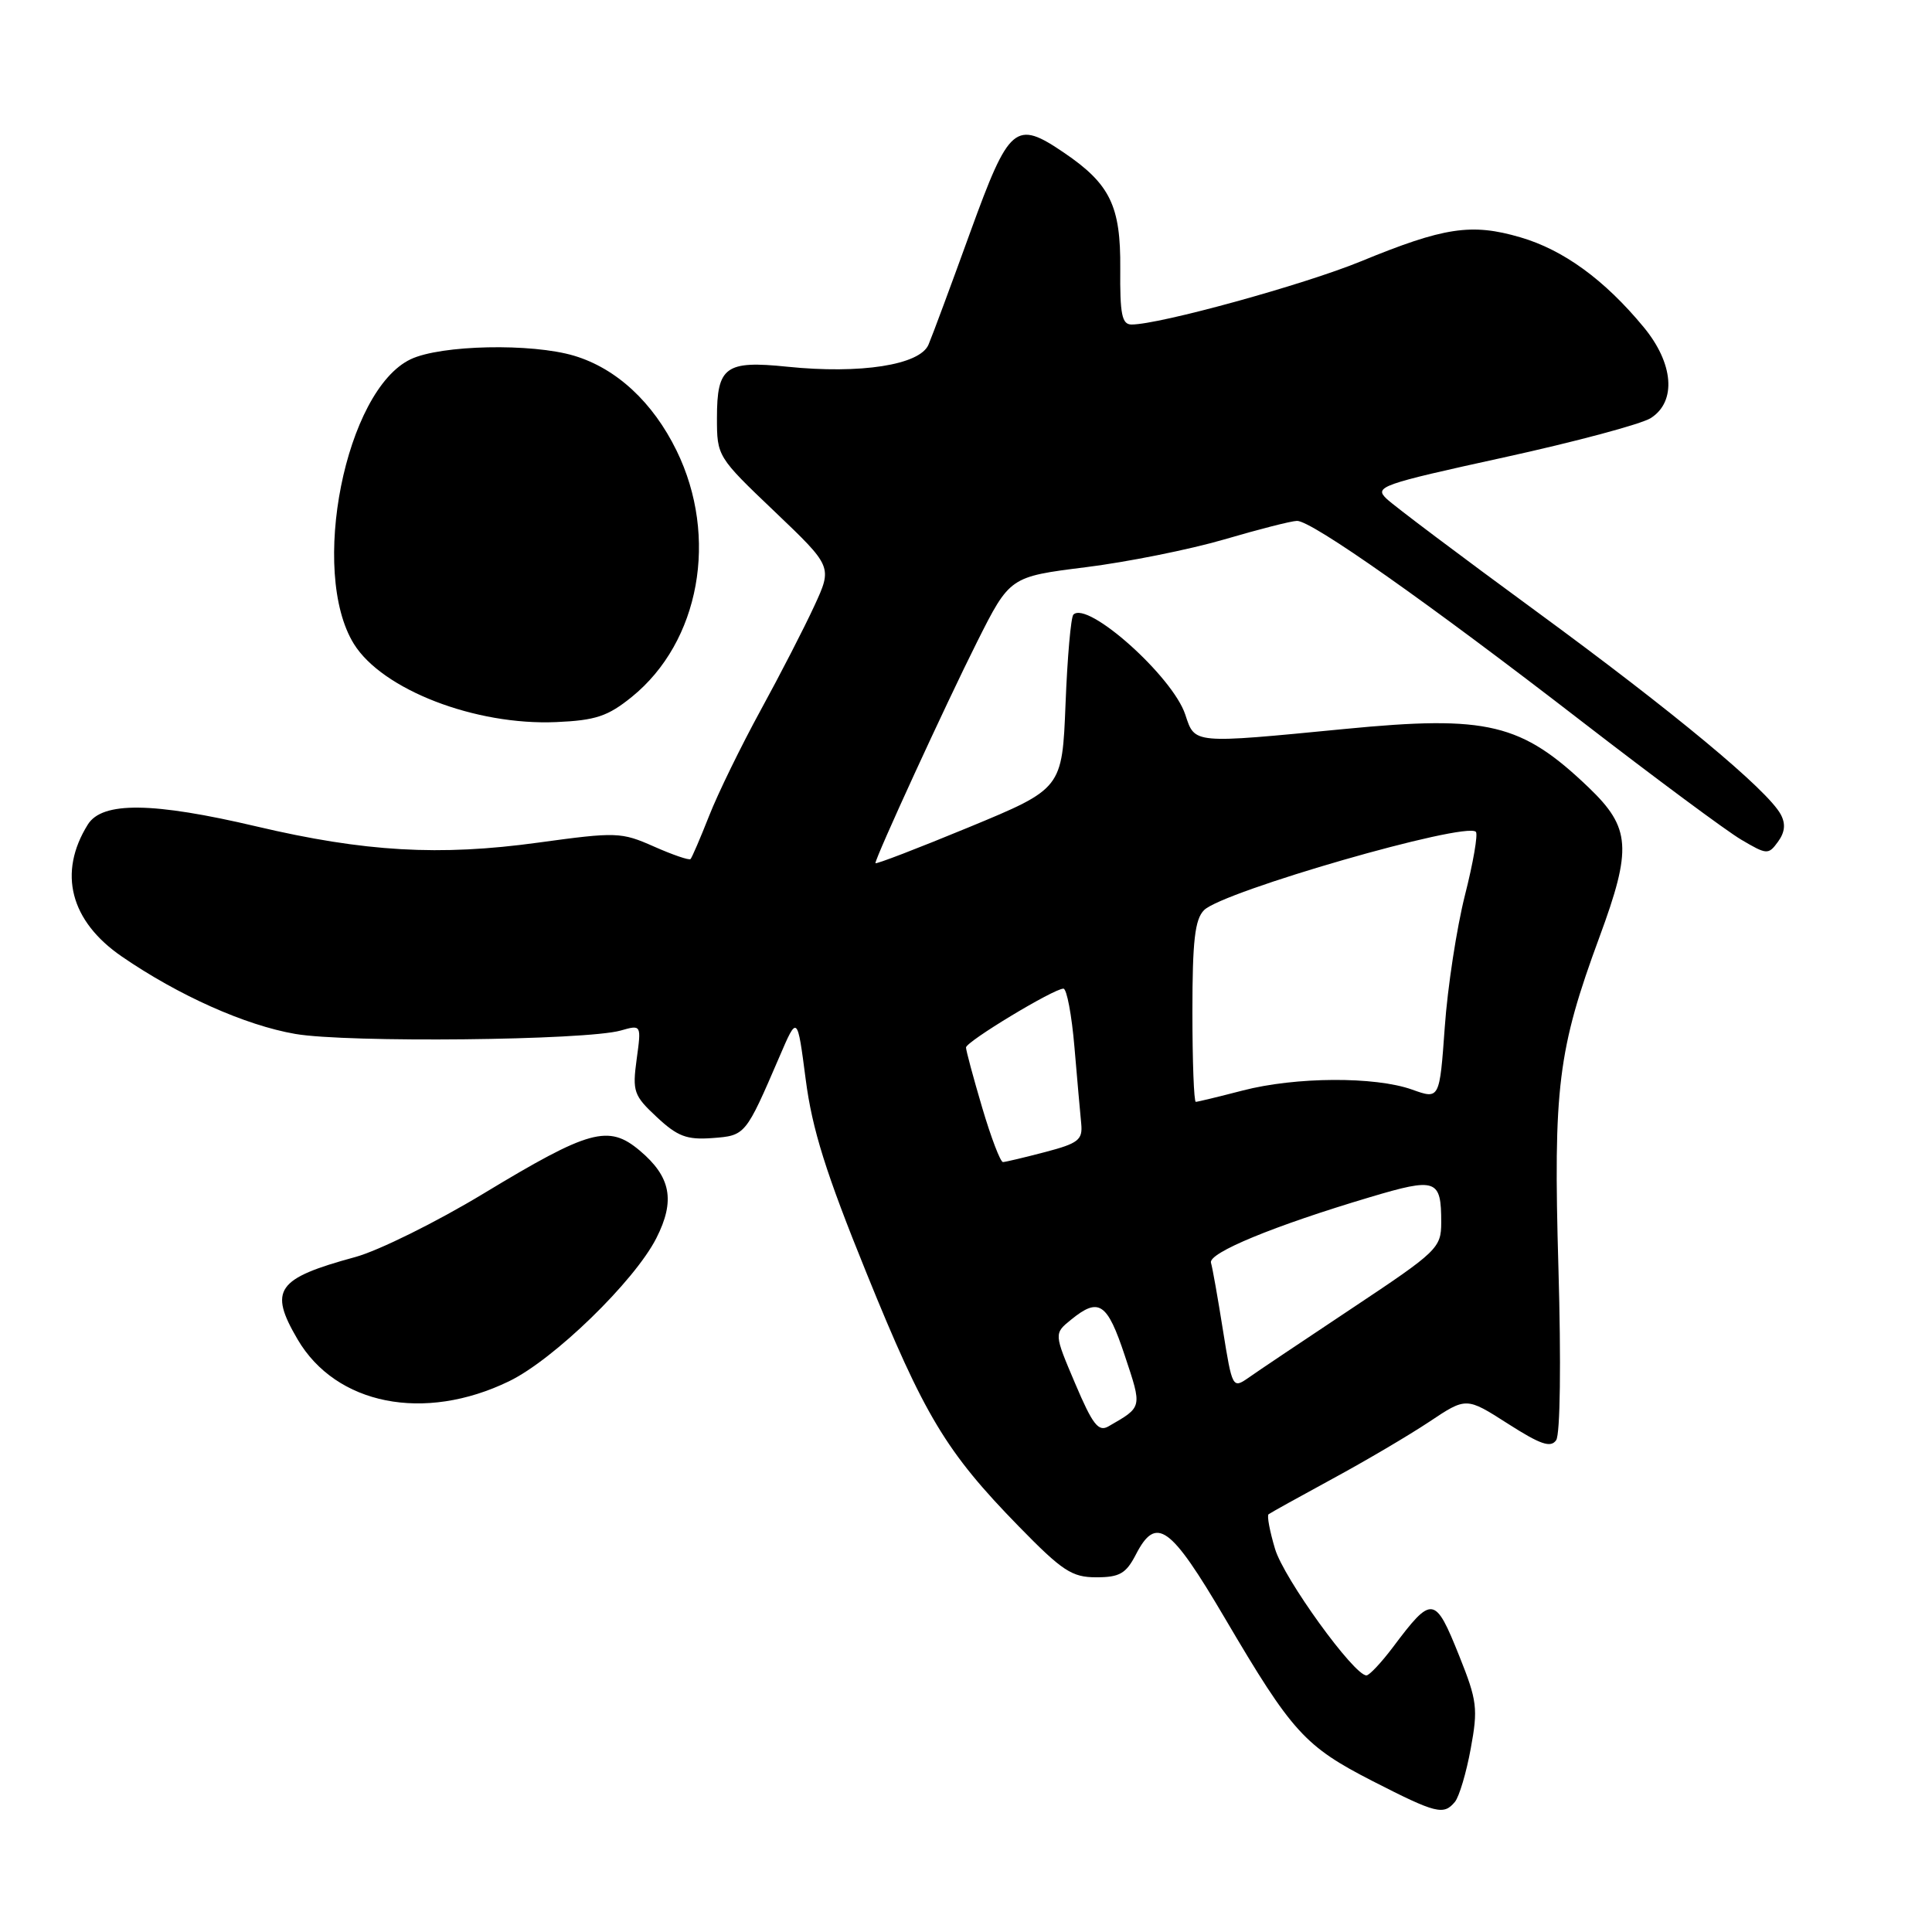 <?xml version="1.0" encoding="UTF-8" standalone="no"?>
<!DOCTYPE svg PUBLIC "-//W3C//DTD SVG 1.1//EN" "http://www.w3.org/Graphics/SVG/1.1/DTD/svg11.dtd" >
<svg xmlns="http://www.w3.org/2000/svg" xmlns:xlink="http://www.w3.org/1999/xlink" version="1.1" viewBox="0 0 256 256">
 <g >
 <path fill="currentColor"
d=" M 192.79 238.75 C 193.35 238.06 194.30 234.89 194.88 231.70 C 195.86 226.40 195.73 225.34 193.37 219.45 C 190.14 211.39 189.77 211.34 184.58 218.25 C 183.03 220.31 181.44 222.00 181.06 222.00 C 179.40 222.00 170.11 209.14 168.95 205.24 C 168.25 202.90 167.86 200.84 168.09 200.65 C 168.32 200.47 172.10 198.37 176.50 195.98 C 180.90 193.60 186.70 190.18 189.39 188.39 C 194.29 185.12 194.29 185.12 199.79 188.64 C 204.12 191.41 205.48 191.88 206.20 190.83 C 206.74 190.05 206.86 180.52 206.50 168.00 C 205.81 144.08 206.42 139.13 211.93 124.18 C 216.27 112.42 216.08 109.69 210.52 104.36 C 201.61 95.83 197.13 94.75 178.21 96.59 C 157.92 98.56 158.35 98.59 157.06 94.70 C 155.40 89.64 144.11 79.56 142.23 81.44 C 141.90 81.77 141.43 87.09 141.19 93.27 C 140.74 104.50 140.74 104.50 128.37 109.62 C 121.57 112.43 116.00 114.57 116.00 114.37 C 116.00 113.61 125.33 93.30 129.46 85.07 C 133.81 76.42 133.81 76.42 143.86 75.16 C 149.39 74.47 157.65 72.81 162.21 71.48 C 166.77 70.14 171.11 69.03 171.86 69.02 C 173.80 68.99 189.24 79.86 209.63 95.62 C 219.28 103.07 228.78 110.12 230.72 111.26 C 234.13 113.27 234.32 113.28 235.59 111.54 C 236.51 110.28 236.63 109.17 235.96 107.92 C 234.22 104.68 221.81 94.37 203.50 80.96 C 193.60 73.71 184.70 67.02 183.73 66.09 C 182.06 64.50 182.93 64.19 199.23 60.62 C 208.73 58.54 217.51 56.19 218.75 55.39 C 222.17 53.20 221.77 48.14 217.78 43.33 C 212.61 37.07 207.15 33.10 201.44 31.44 C 194.96 29.55 191.35 30.10 180.30 34.64 C 172.77 37.73 153.65 43.00 149.94 43.00 C 148.66 43.00 148.39 41.67 148.44 35.58 C 148.51 27.30 147.10 24.39 141.01 20.25 C 134.54 15.85 133.74 16.52 128.57 30.75 C 126.03 37.76 123.54 44.48 123.03 45.67 C 121.89 48.36 114.04 49.59 104.30 48.59 C 96.13 47.75 95.00 48.58 95.00 55.37 C 95.00 60.46 95.05 60.55 102.65 67.79 C 110.30 75.09 110.30 75.09 107.90 80.29 C 106.58 83.16 103.38 89.38 100.79 94.11 C 98.20 98.85 95.12 105.15 93.96 108.11 C 92.79 111.08 91.68 113.65 91.50 113.83 C 91.32 114.02 89.13 113.27 86.65 112.17 C 82.31 110.25 81.70 110.23 71.32 111.65 C 58.23 113.45 48.32 112.88 34.00 109.51 C 20.24 106.27 13.55 106.19 11.64 109.25 C 7.65 115.64 9.30 122.05 16.15 126.75 C 23.68 131.92 32.51 135.86 39.12 137.00 C 45.99 138.19 77.61 137.86 82.25 136.55 C 84.99 135.77 84.99 135.77 84.36 140.36 C 83.78 144.63 83.97 145.17 87.03 148.02 C 89.77 150.58 91.00 151.05 94.38 150.80 C 98.78 150.47 98.78 150.47 103.29 140.00 C 105.65 134.50 105.65 134.50 106.76 143.03 C 107.62 149.65 109.43 155.42 114.81 168.67 C 122.49 187.62 125.34 192.36 134.99 202.25 C 140.77 208.17 142.03 209.00 145.26 209.00 C 148.35 209.00 149.20 208.51 150.50 206.00 C 153.20 200.77 155.05 202.09 162.34 214.48 C 171.21 229.56 172.89 231.40 181.89 236.01 C 190.32 240.32 191.29 240.56 192.79 238.75 Z  M 67.46 183.02 C 73.37 180.16 84.05 169.79 86.96 164.08 C 89.50 159.09 88.91 155.94 84.76 152.45 C 80.63 148.98 78.10 149.67 64.09 158.14 C 57.81 161.94 50.16 165.72 47.09 166.56 C 36.63 169.41 35.58 170.90 39.43 177.47 C 44.52 186.16 56.21 188.48 67.46 183.02 Z  M 83.71 92.35 C 92.73 85.05 95.25 71.17 89.65 59.71 C 86.51 53.29 81.68 48.82 76.08 47.14 C 70.42 45.45 58.43 45.70 54.42 47.60 C 45.77 51.71 40.97 75.75 46.89 85.32 C 50.65 91.38 62.98 96.15 73.71 95.68 C 78.93 95.45 80.53 94.92 83.71 92.35 Z  M 142.46 183.31 C 139.65 176.70 139.65 176.70 141.94 174.85 C 145.61 171.87 146.71 172.60 149.04 179.62 C 151.36 186.60 151.41 186.39 146.88 189.00 C 145.55 189.77 144.78 188.78 142.46 183.31 Z  M 162.05 176.28 C 161.37 172.00 160.66 167.97 160.46 167.32 C 160.08 166.02 168.78 162.43 181.50 158.64 C 190.35 156.00 190.97 156.23 190.97 162.00 C 190.96 165.36 190.48 165.82 179.23 173.30 C 172.78 177.59 166.55 181.76 165.40 182.58 C 163.33 184.02 163.27 183.89 162.05 176.28 Z  M 130.14 146.75 C 128.96 142.76 128.00 139.18 128.00 138.80 C 128.00 138.02 139.63 131.00 140.91 131.00 C 141.35 131.00 142.01 134.49 142.37 138.75 C 142.73 143.01 143.14 147.59 143.27 148.92 C 143.47 151.04 142.88 151.50 138.50 152.65 C 135.75 153.37 133.23 153.97 132.90 153.98 C 132.56 153.99 131.32 150.74 130.14 146.75 Z  M 158.00 134.07 C 158.00 124.66 158.33 121.82 159.54 120.60 C 162.04 118.10 194.18 108.84 195.56 110.22 C 195.86 110.52 195.21 114.31 194.11 118.63 C 193.02 122.96 191.81 130.82 191.44 136.09 C 190.75 145.68 190.75 145.68 187.12 144.38 C 182.20 142.62 171.65 142.68 164.66 144.50 C 161.49 145.32 158.70 146.00 158.45 146.00 C 158.20 146.00 158.00 140.63 158.00 134.07 Z "/>
</g>
</svg>